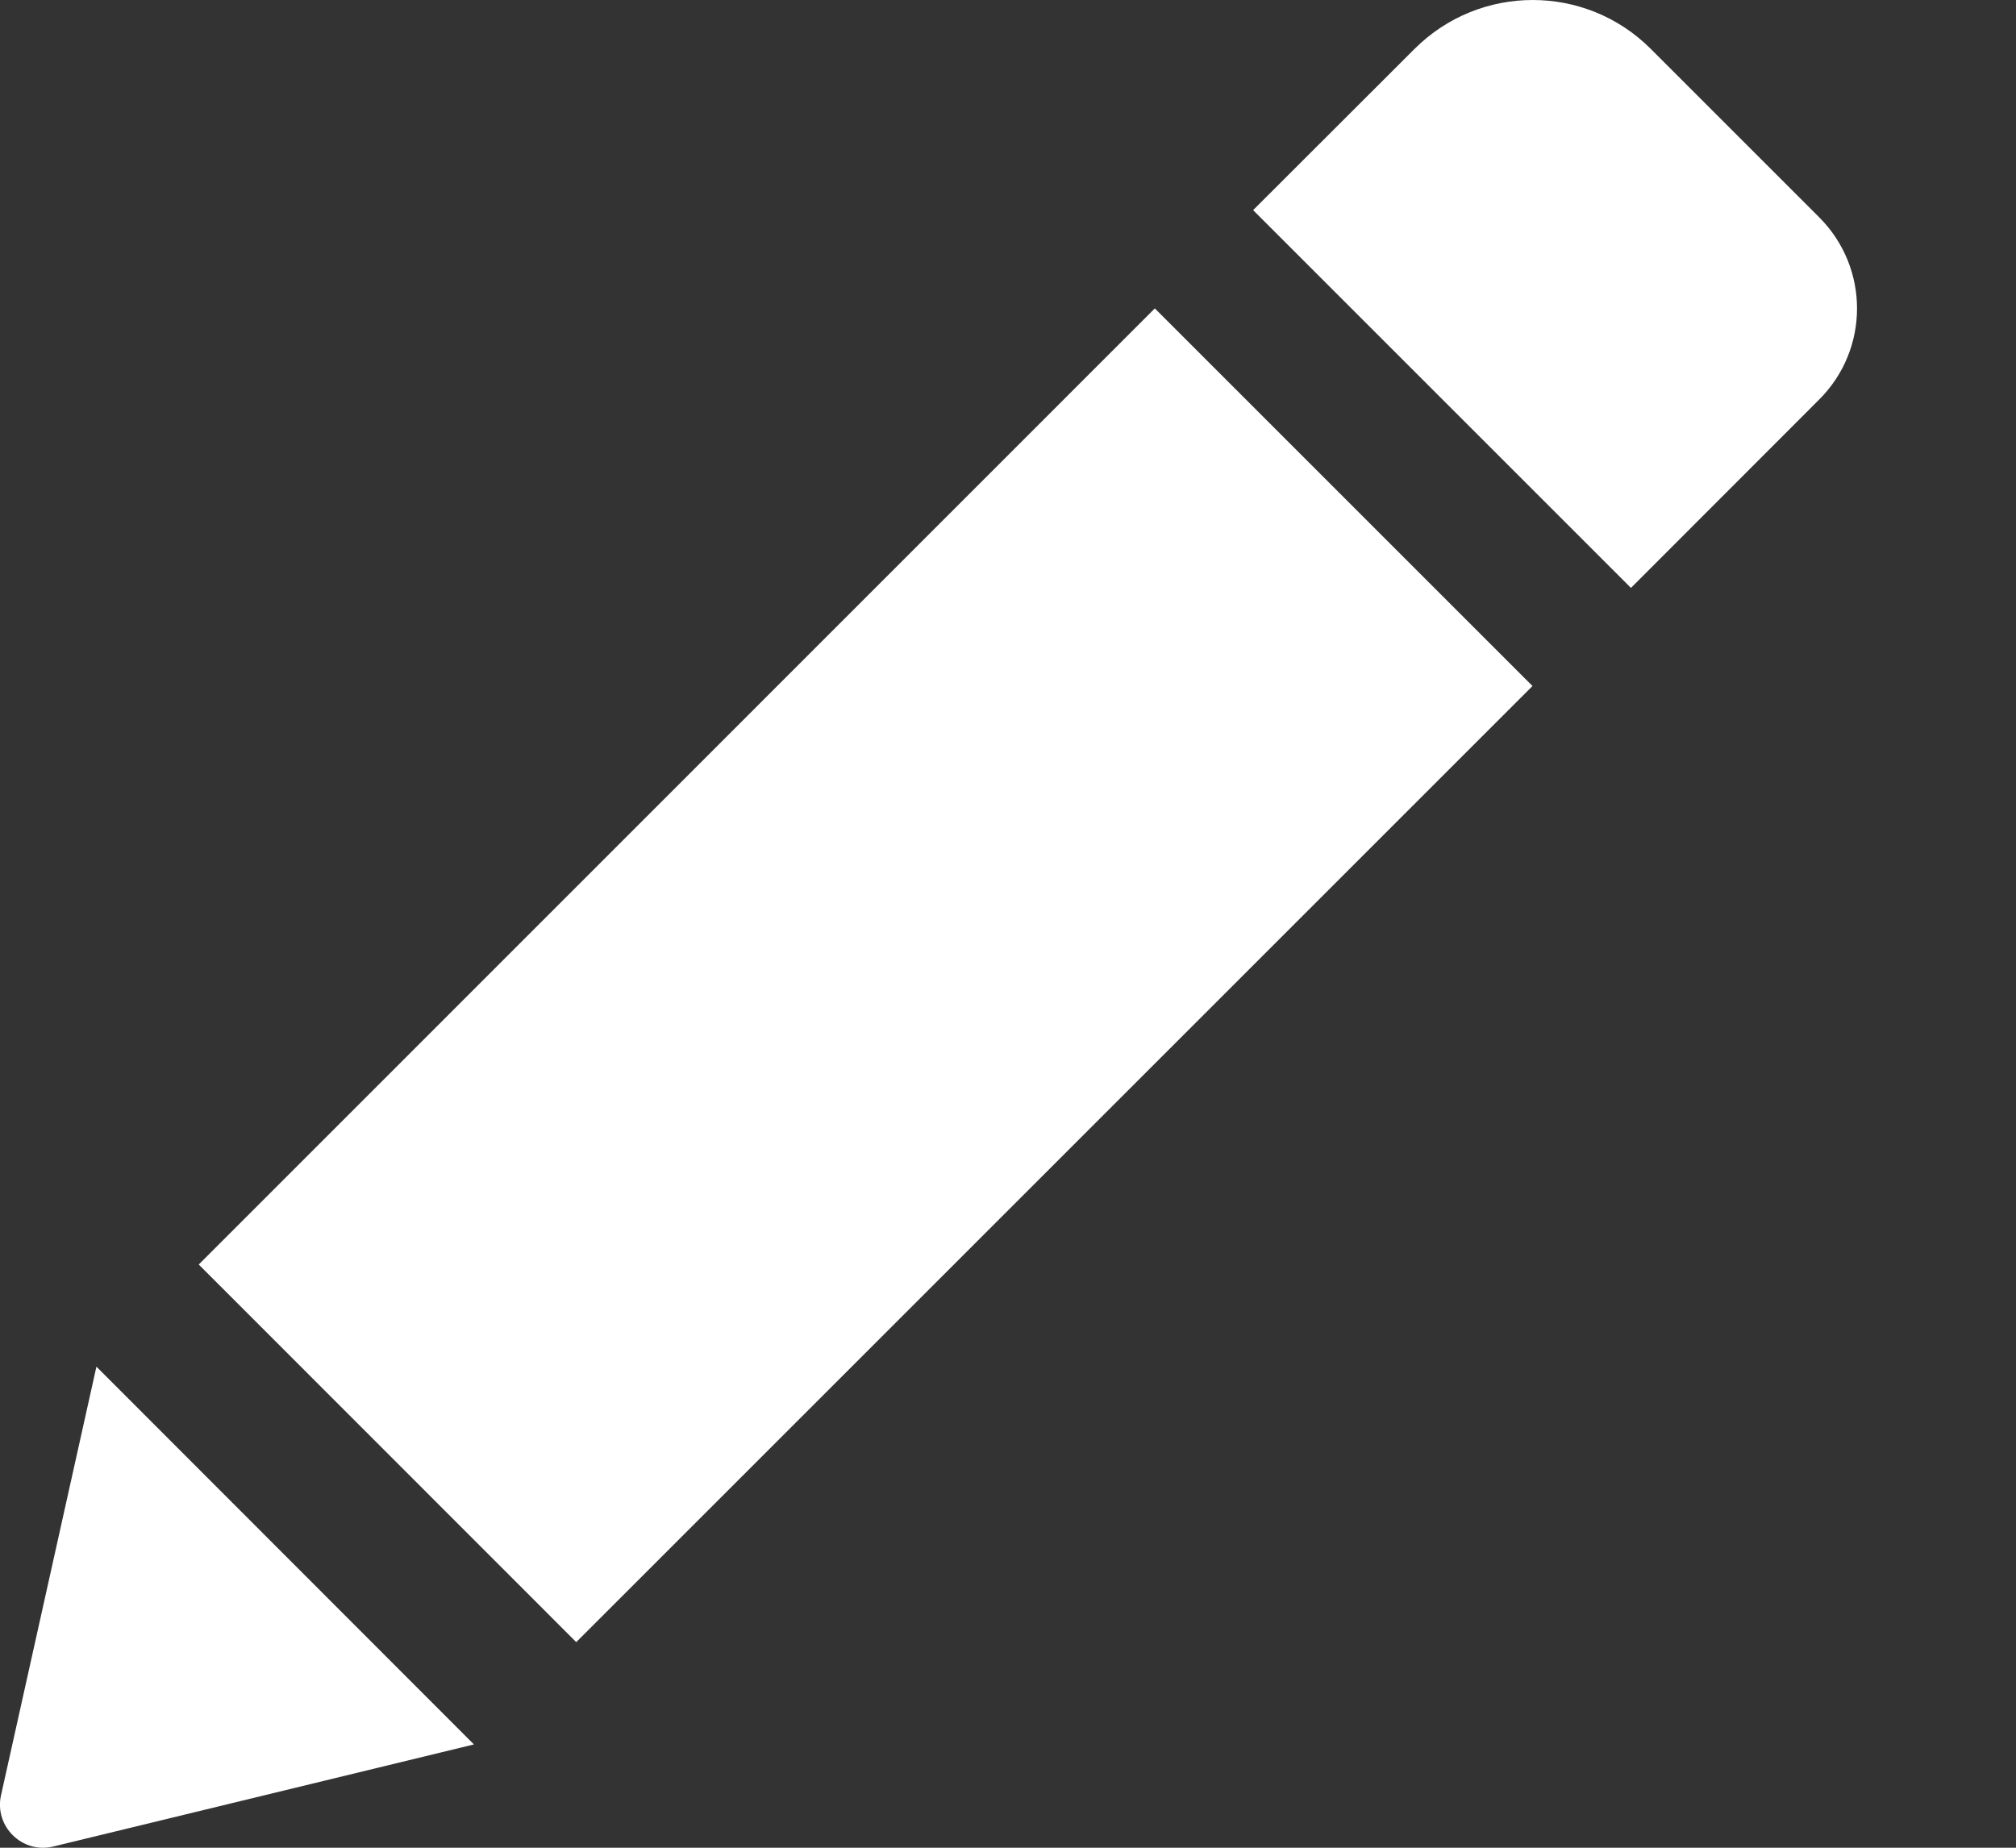 <svg width="12" height="11" viewBox="0 0 12 11" fill="none" xmlns="http://www.w3.org/2000/svg">
<rect x="0" y="0" width="12" height="11" fill="#333333" stroke="none"/>
<path d="M6.874 1.836L9.122 4.084L3.43 9.776L1.183 7.528L6.874 1.836ZM10.828 1.293L9.826 0.291C9.438 -0.097 8.809 -0.097 8.42 0.291L7.459 1.251L9.708 3.5L10.828 2.379C11.129 2.079 11.129 1.594 10.828 1.293ZM0.006 10.688C-0.035 10.872 0.132 11.037 0.316 10.993L2.821 10.385L0.574 8.136L0.006 10.688Z" fill="white"/>
</svg>
